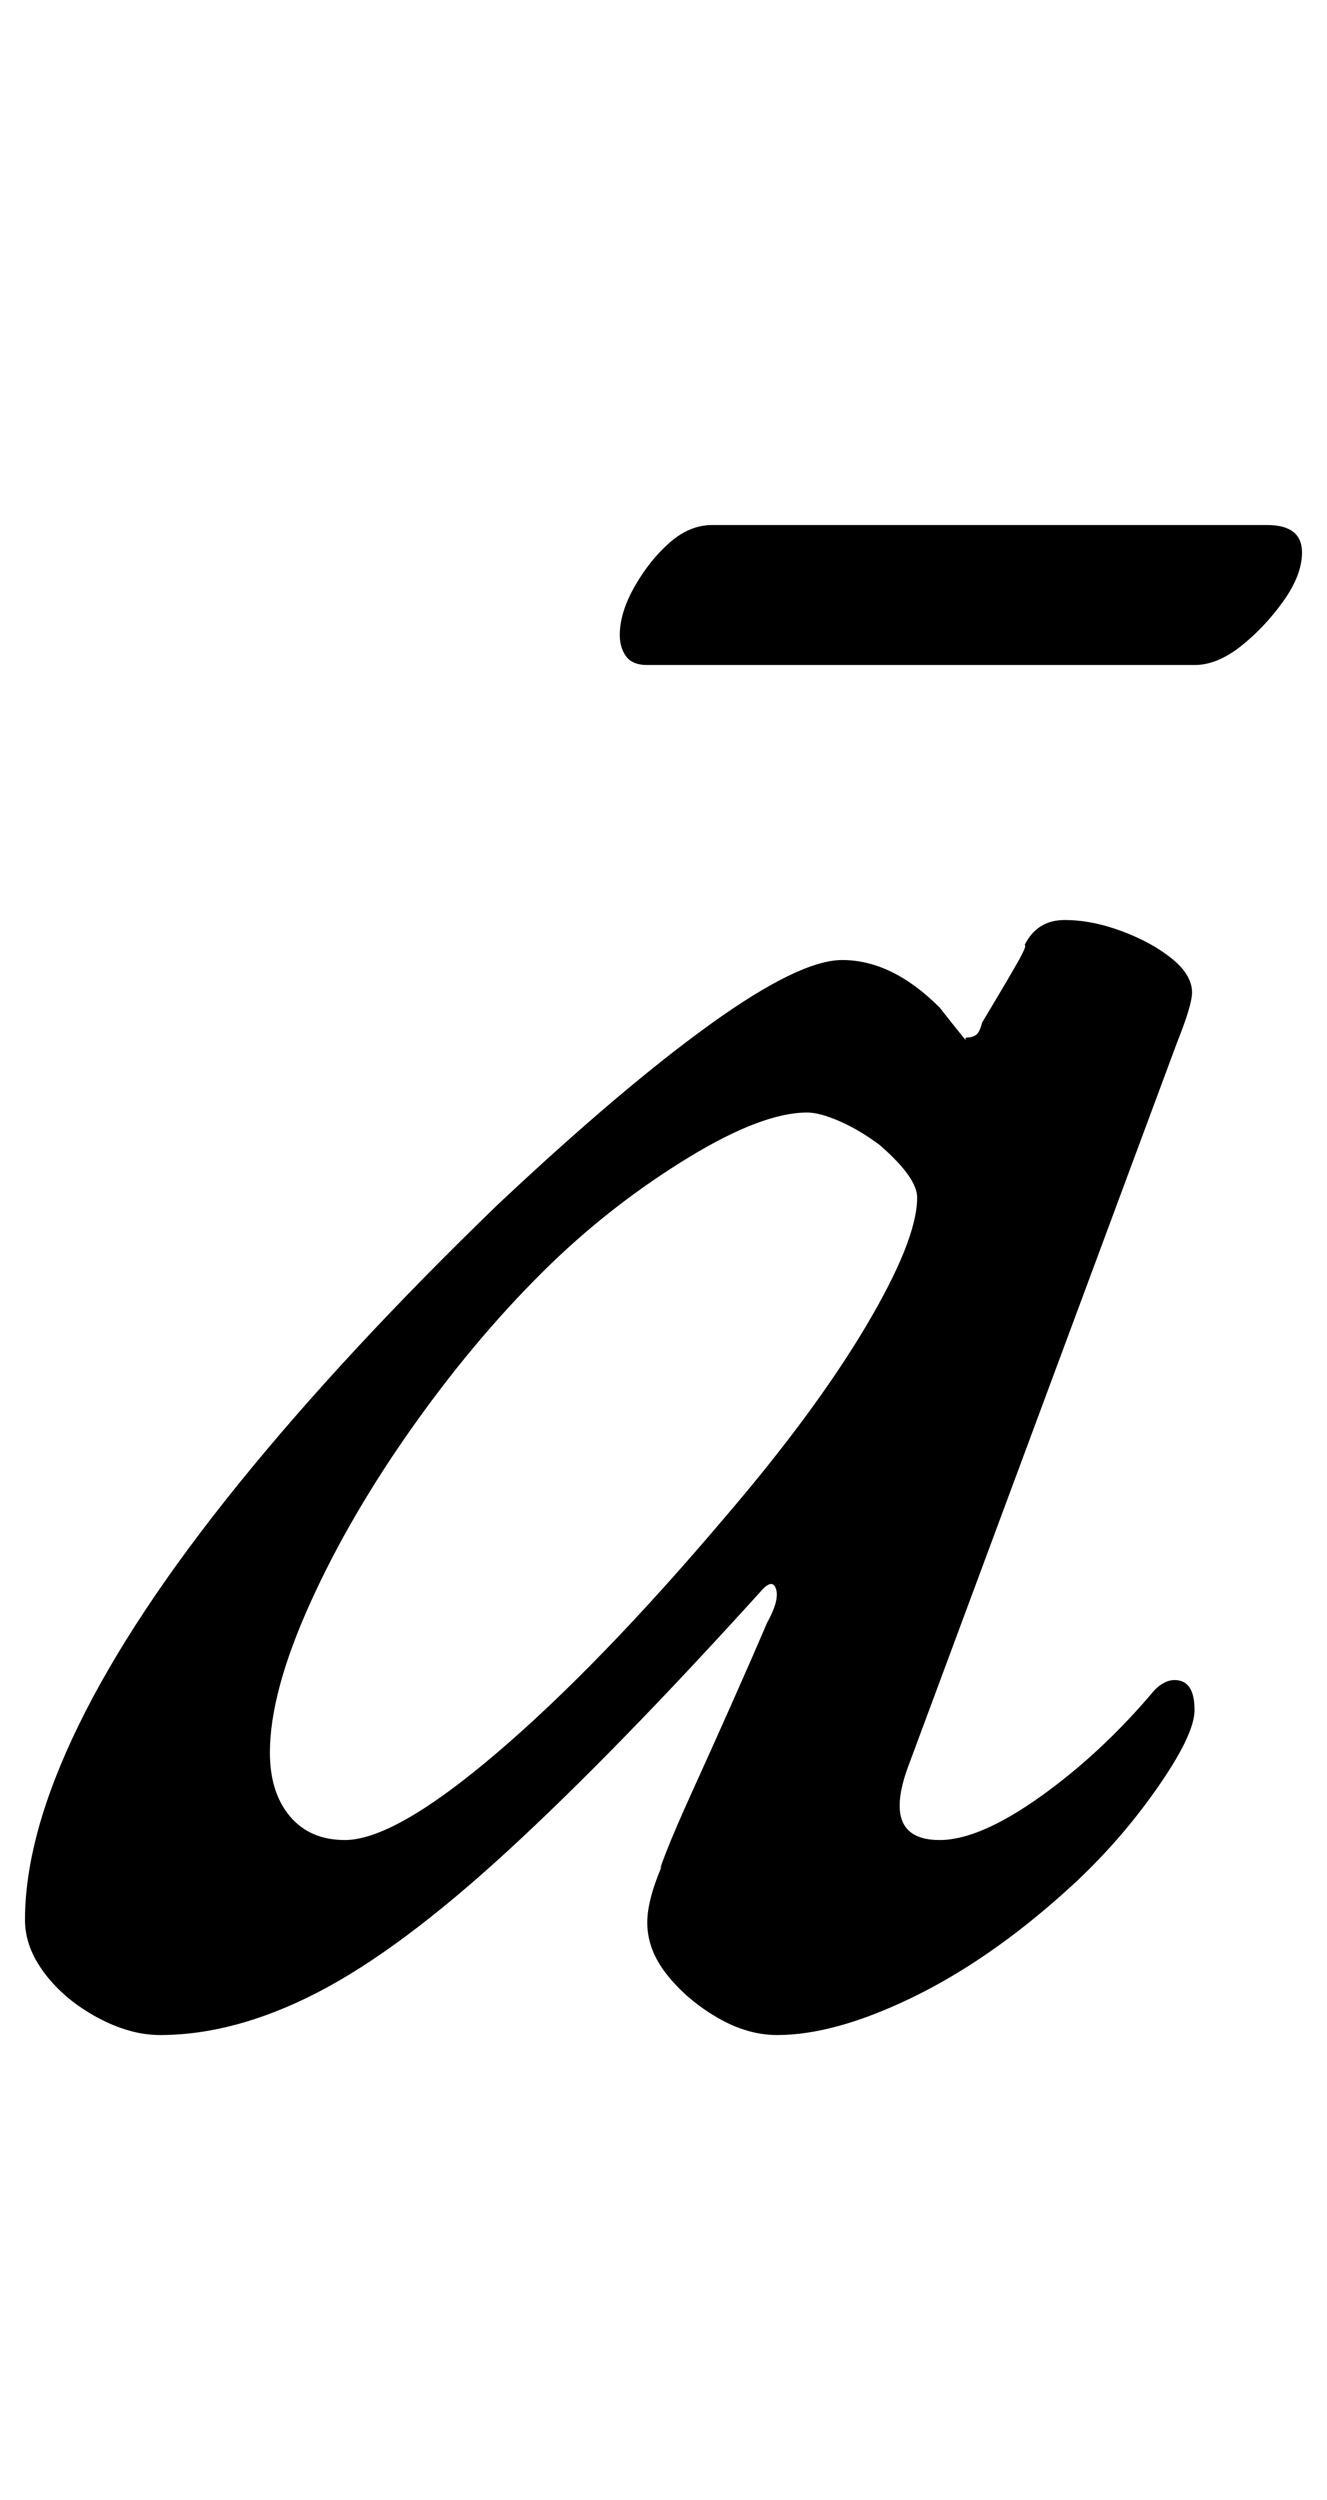 <?xml version="1.0" standalone="no"?>
<!DOCTYPE svg PUBLIC "-//W3C//DTD SVG 1.1//EN" "http://www.w3.org/Graphics/SVG/1.1/DTD/svg11.dtd" >
<svg xmlns="http://www.w3.org/2000/svg" xmlns:xlink="http://www.w3.org/1999/xlink" version="1.1" viewBox="-22 0 531 1000">
  <g transform="matrix(1 0 0 -1 0 800)">
   <path fill="currentColor"
d="M42 -14q-12 0 -25 7t-21 17.5t-8 21.5q0 34 21.5 78t64 96.5t103.5 111.5q50 47 85.5 72.5t52.5 25.5q20 0 39 -19q11 -14 10.5 -13t0.5 1q2 0 3.5 1t2.5 5q12 20 15 25.5t2 5.5q5 10 16 10t23 -4.5t20 -11t8 -13.5q0 -5 -6 -20l-107 -288q-12 -31 12 -31q16 0 40.5 17.5
t45.5 42.5q2 2 4 3t4 1q4 0 6 -3t2 -9q0 -10 -15.5 -32t-35.5 -40q-31 -28 -62 -43t-54 -15q-12 0 -24 7t-20 17t-8 21q0 9 6 23q-2 -4 1.5 5t11 25.5t15.5 34.5t14 32q5 9 3.5 13.5t-6.5 -1.5q-58 -64 -101 -103.5t-76 -56.5t-63 -17zM116 64q20 0 61 35t91 94
q36 42 56.5 76.5t20.5 51.5q0 8 -15 21q-8 6 -16 9.5t-13 3.5q-18 0 -47.5 -18t-54.5 -42q-29 -28 -55 -64.5t-42 -72t-16 -59.5q0 -16 8 -25.5t22 -9.5zM237 534q-6 0 -8.5 3.5t-2.5 8.5q0 9 6 19.5t14 17.5t17 7h222q14 0 14 -11q0 -9 -7.5 -19.5t-17 -18t-18.5 -7.5h-219
z" />
  </g>

</svg>
